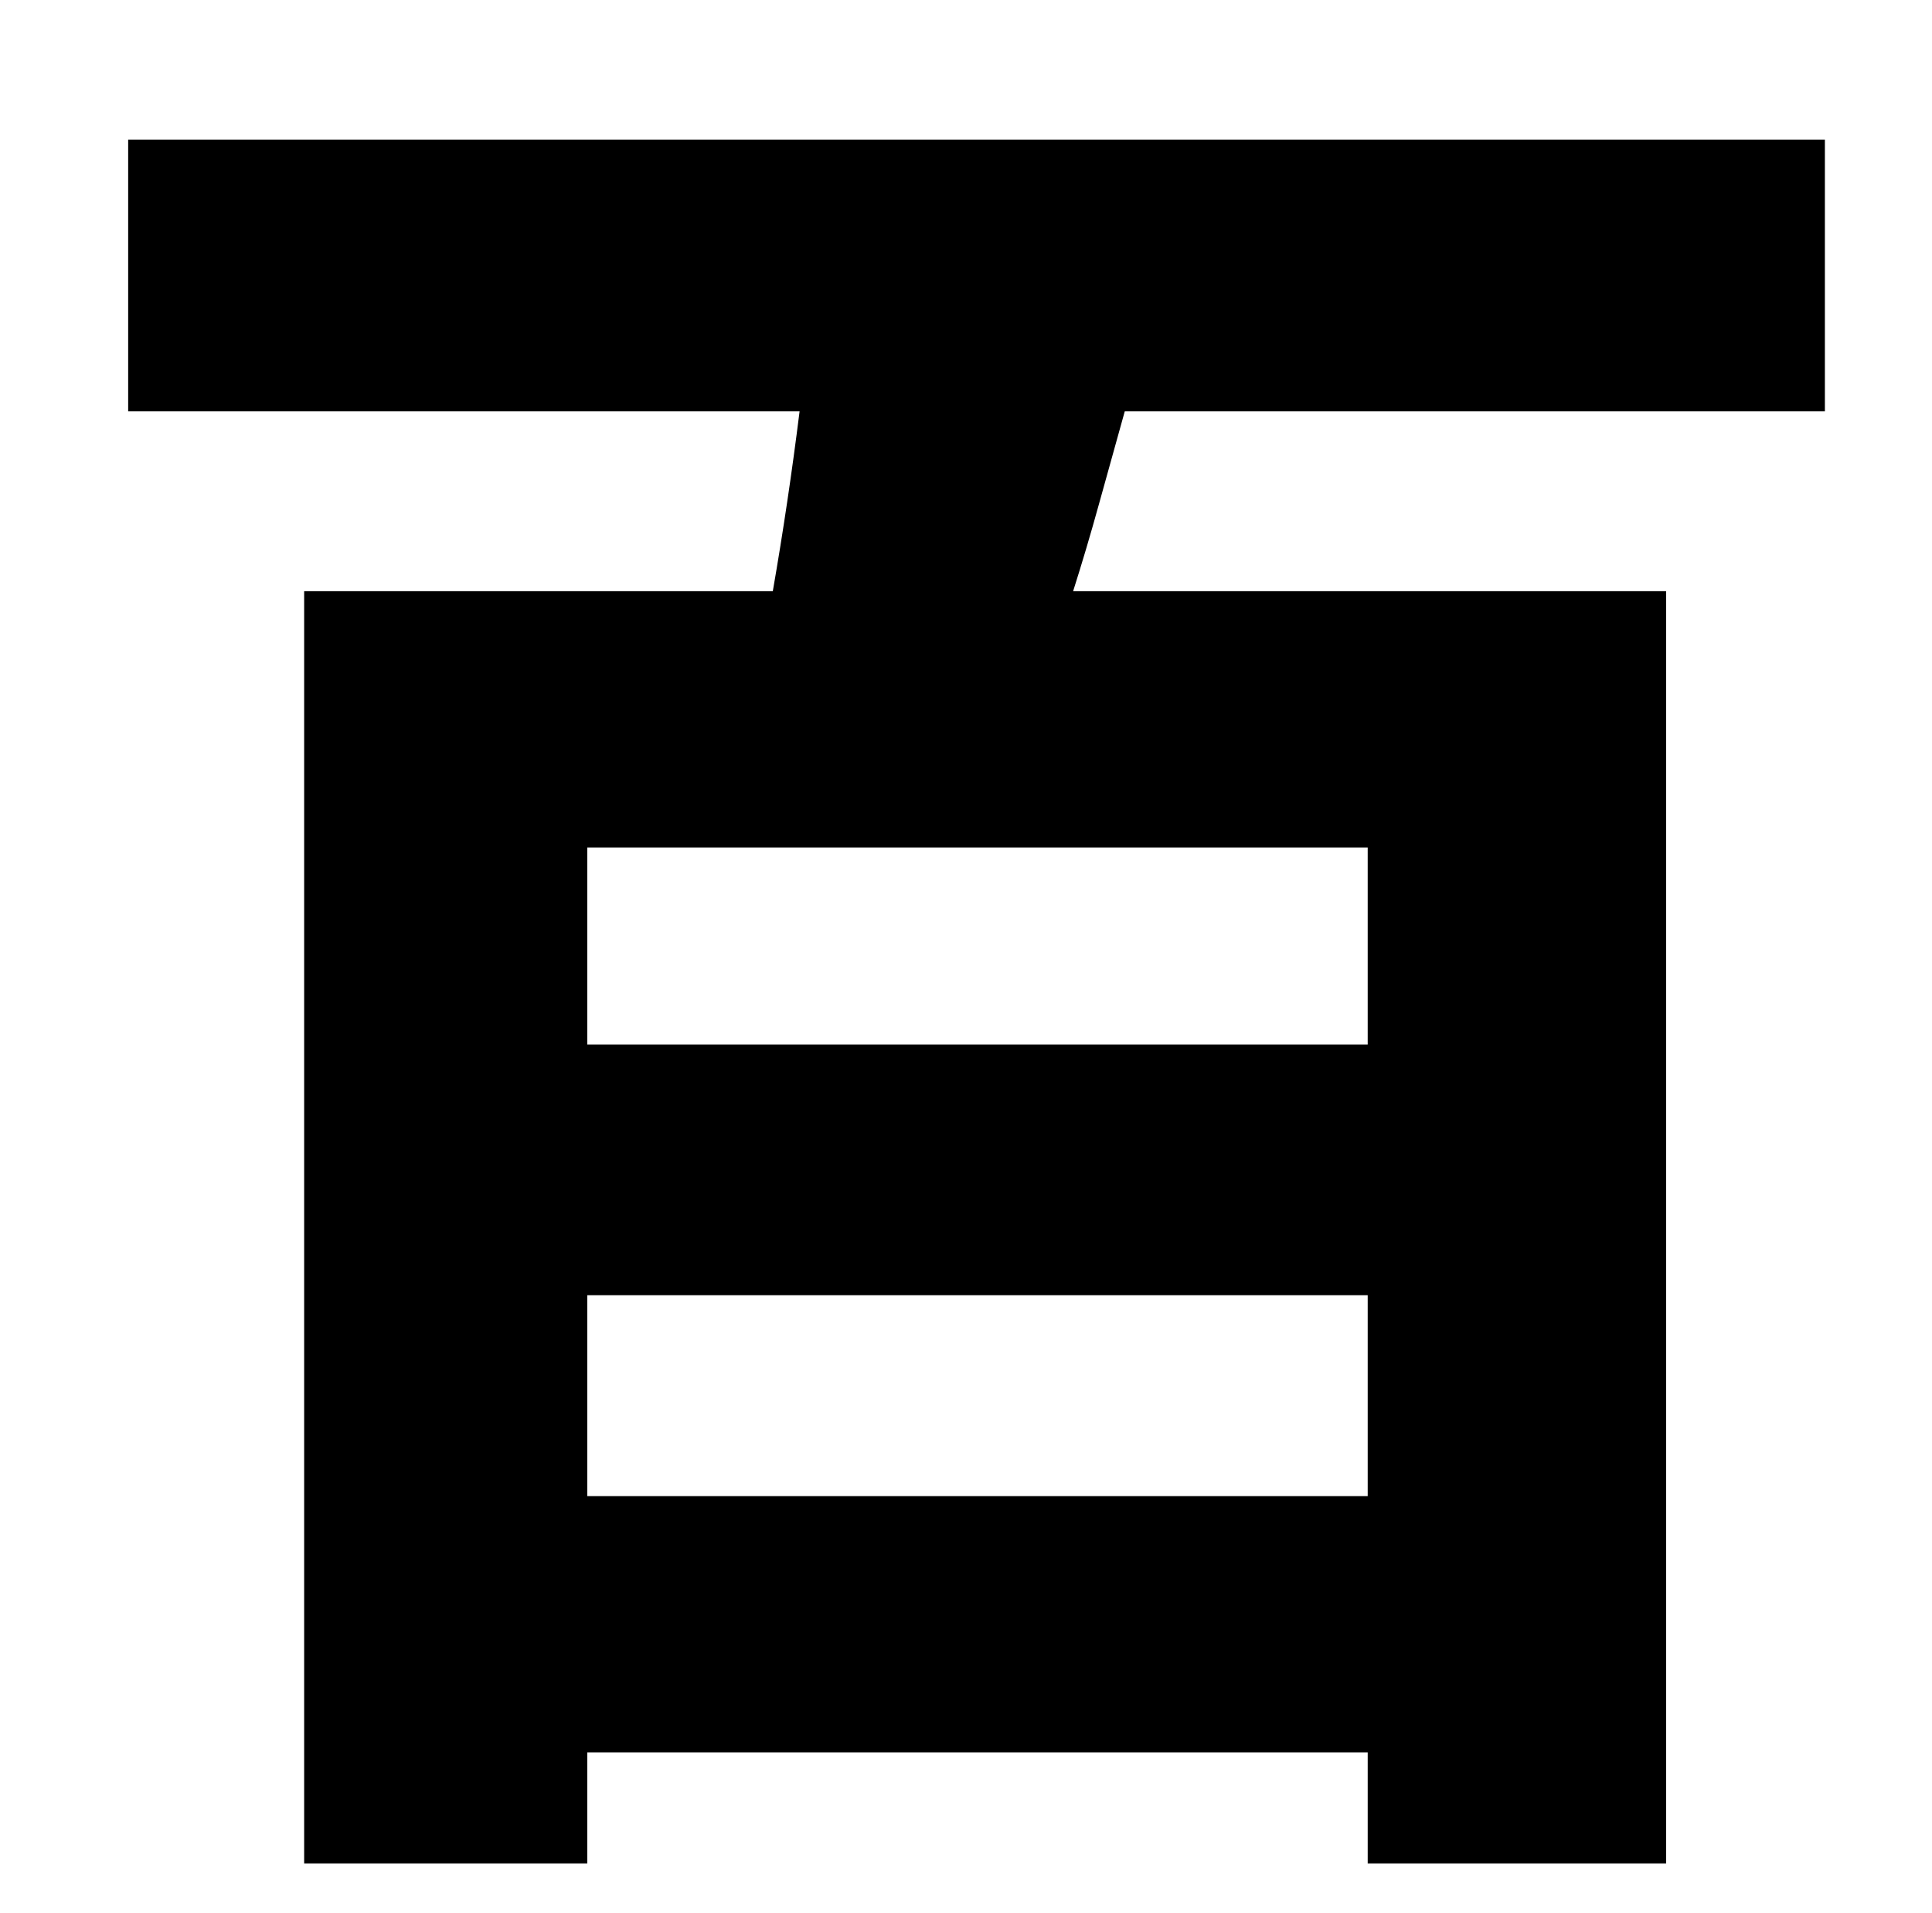 <?xml version="1.0" standalone="no"?>
<!DOCTYPE svg PUBLIC "-//W3C//DTD SVG 1.1//EN" "http://www.w3.org/Graphics/SVG/1.1/DTD/svg11.dtd" >
<svg xmlns="http://www.w3.org/2000/svg" xmlns:xlink="http://www.w3.org/1999/xlink" version="1.1" viewBox="-10 0 1010 1000">
   <path fill="currentColor"
d="M705 546v-103h-408v103h408zM297 782h408v-105h-408v105zM944 215h-366q-7 25 -13.5 48.5t-13.5 45.5h310v665h-156v-58h-408v58h-148v-665h245q4 -23 7.5 -46.5t6.5 -47.5h-351v-142h887v142z" />
</svg>

